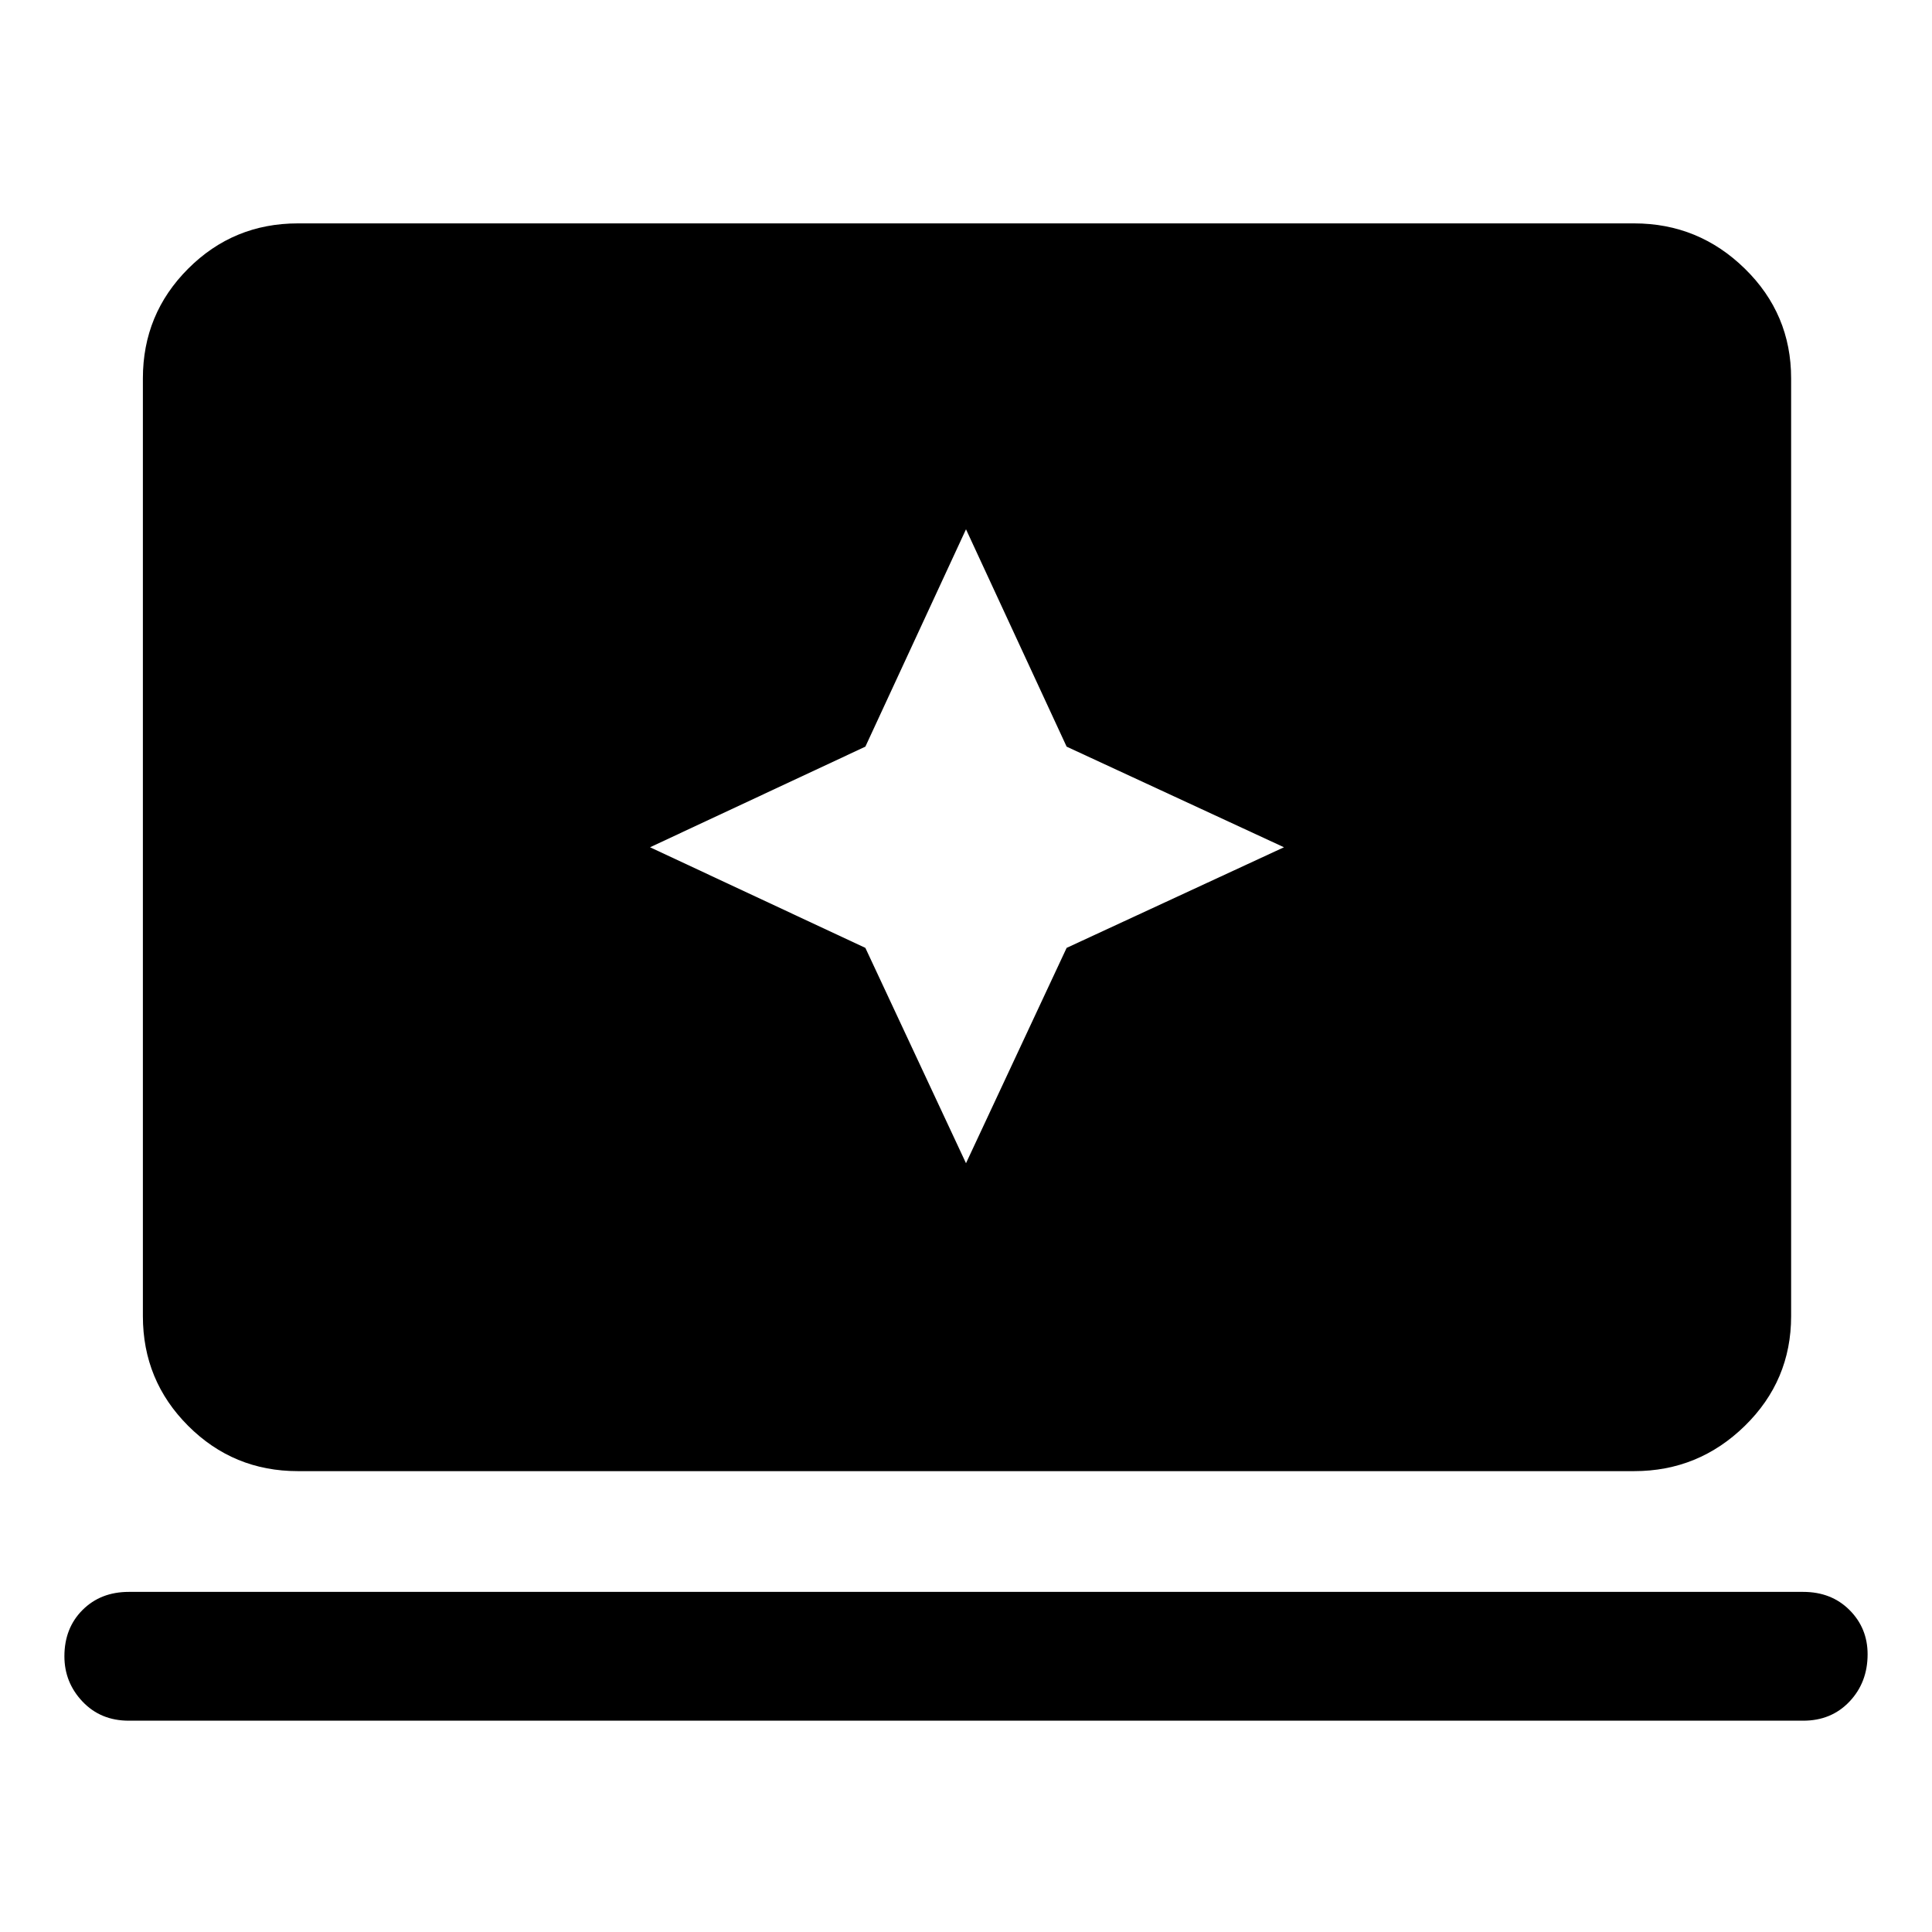 <svg xmlns="http://www.w3.org/2000/svg" height="48" width="48"><path d="m24 28.9 2.5-5.35 5.4-2.5-5.4-2.5-2.5-5.4-2.5 5.4-5.35 2.5 5.35 2.5ZM7.4 36.55q-1.6 0-2.725-1.125T3.55 32.7V9.4q0-1.6 1.125-2.725T7.4 5.55h33.2q1.6 0 2.75 1.125T44.5 9.4v23.3q0 1.6-1.15 2.725T40.6 36.55Zm-4.2 6.2q-.7 0-1.15-.475-.45-.475-.45-1.125 0-.7.45-1.15.45-.45 1.15-.45h41.6q.7 0 1.15.45.45.45.45 1.1 0 .7-.45 1.175-.45.475-1.15.475Z"/></svg>